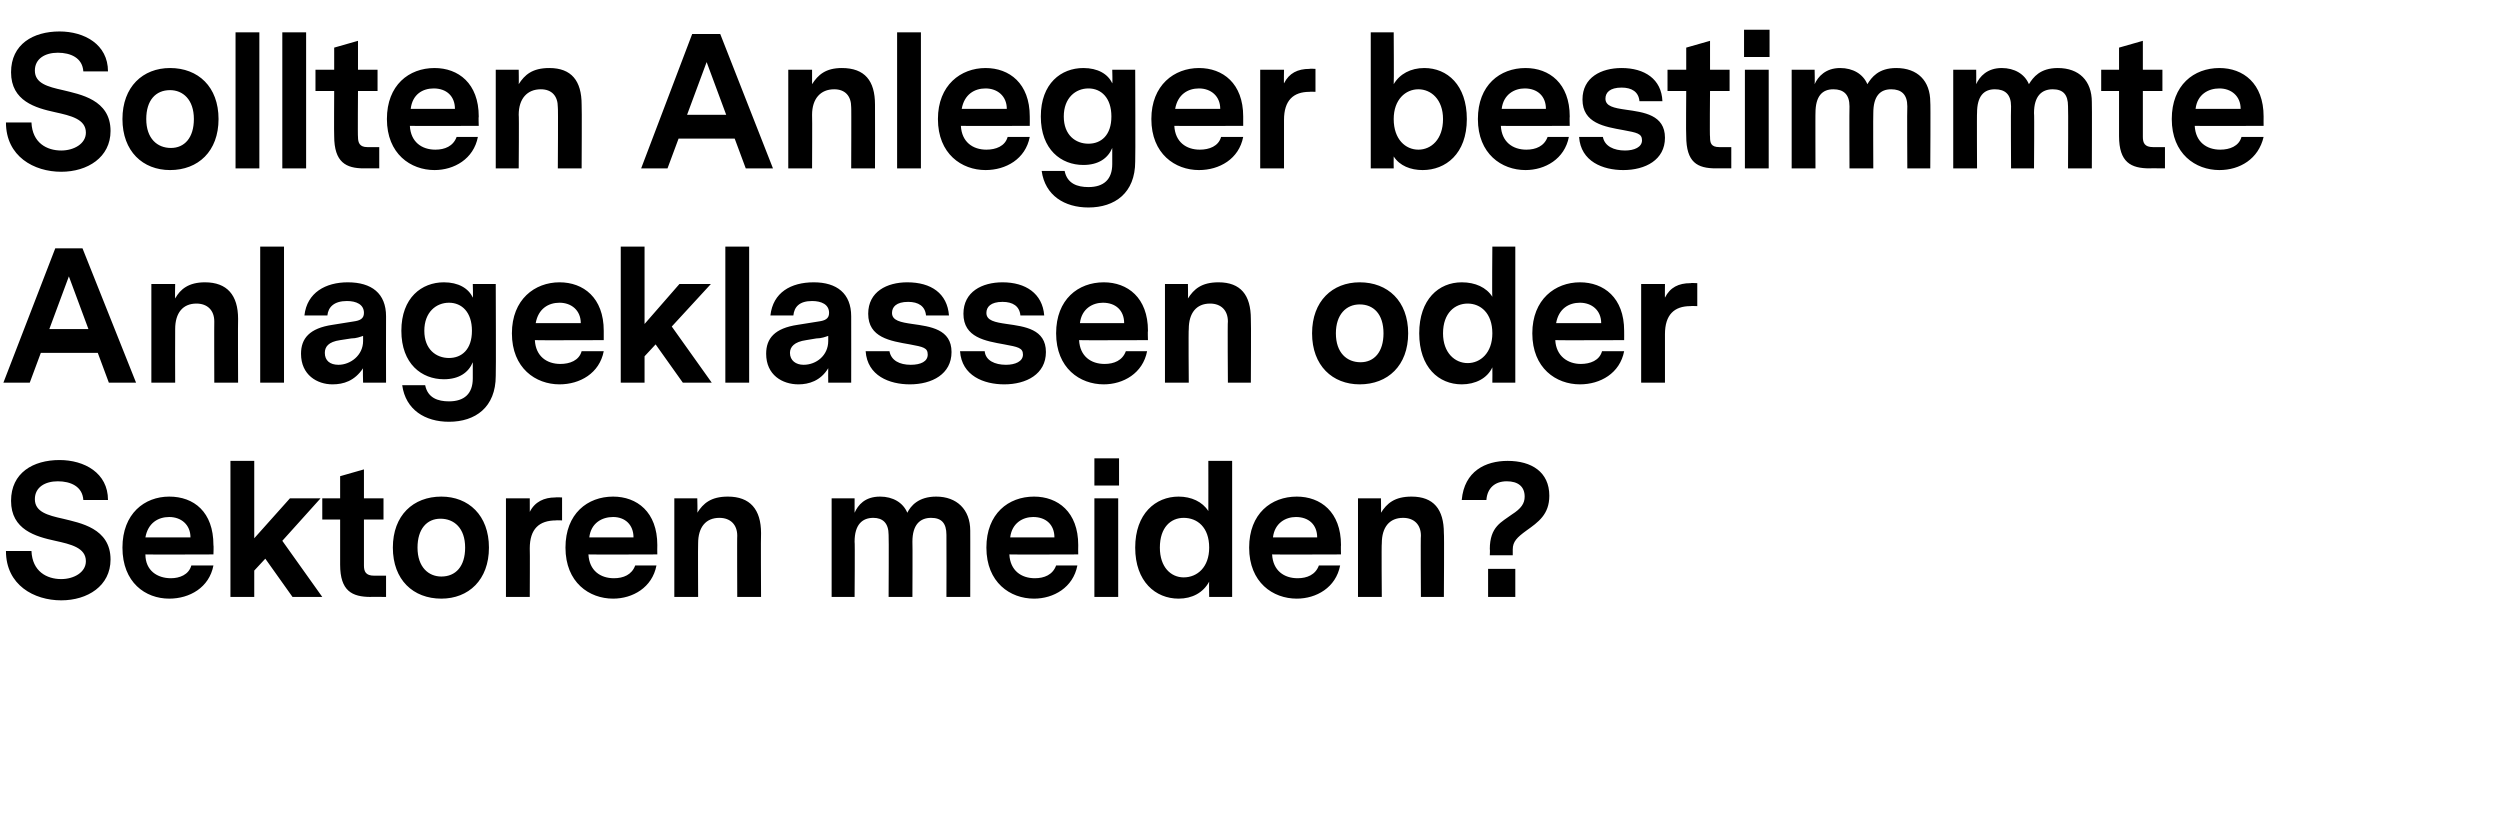 <?xml version="1.0" standalone="no"?><!DOCTYPE svg PUBLIC "-//W3C//DTD SVG 1.1//EN" "http://www.w3.org/Graphics/SVG/1.1/DTD/svg11.dtd"><svg xmlns="http://www.w3.org/2000/svg" version="1.1" width="294px" height="96.4px" viewBox="0 0 294 96.4">  <desc>Sollten Anleger bestimmte Anlageklassen oder Sektoren meiden</desc>  <defs/>  <g id="Polygon11667">    <path d="M 7.2 70.6 C 4 70.6 0.7 68.8 0.7 64.8 C 0.7 64.8 3.7 64.8 3.7 64.8 C 3.8 67.2 5.5 68.1 7.2 68.1 C 8.7 68.1 10.1 67.3 10.1 66 C 10.1 64.4 8.3 64 6.5 63.6 C 4.2 63.1 1.3 62.3 1.3 58.9 C 1.3 55.6 3.9 54.1 7 54.1 C 9.9 54.1 12.7 55.6 12.7 58.8 C 12.7 58.8 9.8 58.8 9.8 58.8 C 9.7 57.2 8.3 56.6 6.8 56.6 C 5.3 56.6 4.1 57.3 4.1 58.7 C 4.1 60.2 5.6 60.6 7.4 61 C 9.4 61.5 13 62.1 13 65.8 C 13 68.9 10.3 70.6 7.2 70.6 Z M 17.1 65.2 C 17.1 67.1 18.5 68 20.1 68 C 21.1 68 22.2 67.6 22.5 66.5 C 22.5 66.5 25.1 66.5 25.1 66.5 C 24.6 69.1 22.3 70.4 19.9 70.4 C 17.1 70.4 14.4 68.5 14.4 64.4 C 14.4 60.4 17 58.4 19.9 58.4 C 22.8 58.4 25.1 60.2 25.1 64.1 C 25.14 64.09 25.1 65.2 25.1 65.2 C 25.1 65.2 17.07 65.23 17.1 65.2 Z M 17.1 63.2 C 17.1 63.2 22.4 63.2 22.4 63.2 C 22.4 61.7 21.3 60.8 19.9 60.8 C 18.6 60.8 17.4 61.5 17.1 63.2 Z M 31.2 65.7 L 29.9 67.1 L 29.9 70.2 L 27.1 70.2 L 27.1 54.2 L 29.9 54.2 L 29.9 63.3 L 34.1 58.6 L 37.7 58.6 L 33.2 63.6 L 37.9 70.2 L 34.4 70.2 L 31.2 65.7 Z M 45.4 70.2 C 45.4 70.2 43.55 70.18 43.6 70.2 C 41.4 70.2 40 69.5 40 66.4 C 40 66.4 40 61.1 40 61.1 L 37.9 61.1 L 37.9 58.6 L 40 58.6 L 40 56 L 42.8 55.2 L 42.8 58.6 L 45.1 58.6 L 45.1 61.1 L 42.8 61.1 C 42.8 61.1 42.8 66.53 42.8 66.5 C 42.8 67.2 43 67.7 44 67.7 C 43.97 67.7 45.4 67.7 45.4 67.7 L 45.4 70.2 Z M 57.5 64.4 C 57.5 68.2 55.1 70.4 51.9 70.4 C 48.6 70.4 46.2 68.2 46.2 64.4 C 46.2 60.6 48.6 58.4 51.9 58.4 C 55.1 58.4 57.5 60.6 57.5 64.4 Z M 49.1 64.4 C 49.1 66.7 50.4 67.8 51.9 67.8 C 53.6 67.8 54.7 66.6 54.7 64.4 C 54.7 62.1 53.4 61 51.8 61 C 50.2 61 49.1 62.2 49.1 64.4 Z M 66.1 61.2 C 66.1 61.2 65.35 61.17 65.4 61.2 C 63.4 61.2 62.3 62.2 62.3 64.5 C 62.33 64.51 62.3 70.2 62.3 70.2 L 59.5 70.2 L 59.5 58.6 L 62.3 58.6 C 62.3 58.6 62.31 60.25 62.3 60.2 C 62.9 59 64 58.5 65.3 58.5 C 65.33 58.46 66.1 58.5 66.1 58.5 L 66.1 61.2 Z M 69.2 65.2 C 69.3 67.1 70.6 68 72.2 68 C 73.3 68 74.3 67.6 74.7 66.5 C 74.7 66.5 77.2 66.5 77.2 66.5 C 76.7 69.1 74.4 70.4 72.1 70.4 C 69.3 70.4 66.5 68.5 66.5 64.4 C 66.5 60.4 69.1 58.4 72.1 58.4 C 74.9 58.4 77.3 60.2 77.3 64.1 C 77.28 64.09 77.3 65.2 77.3 65.2 C 77.3 65.2 69.22 65.23 69.2 65.2 Z M 69.3 63.2 C 69.3 63.2 74.5 63.2 74.5 63.2 C 74.5 61.7 73.5 60.8 72.1 60.8 C 70.8 60.8 69.5 61.5 69.3 63.2 Z M 89.5 62.7 C 89.46 62.71 89.5 70.2 89.5 70.2 L 86.7 70.2 C 86.7 70.2 86.67 62.96 86.7 63 C 86.7 61.7 85.9 60.9 84.6 60.9 C 83 60.9 82.1 62 82.1 63.9 C 82.07 63.92 82.1 70.2 82.1 70.2 L 79.3 70.2 L 79.3 58.6 L 82 58.6 C 82 58.6 82.05 60.27 82 60.3 C 82.7 59.2 83.6 58.4 85.6 58.4 C 88.2 58.4 89.5 59.9 89.5 62.7 Z M 114.1 62.4 C 114.11 62.37 114.1 70.2 114.1 70.2 L 111.3 70.2 C 111.3 70.2 111.32 62.92 111.3 62.9 C 111.3 61.5 110.7 60.9 109.5 60.9 C 108.2 60.9 107.3 61.7 107.3 63.7 C 107.33 63.67 107.3 70.2 107.3 70.2 L 104.5 70.2 C 104.5 70.2 104.54 62.92 104.5 62.9 C 104.5 61.5 103.8 60.9 102.7 60.9 C 101.4 60.9 100.5 61.7 100.5 63.7 C 100.55 63.65 100.5 70.2 100.5 70.2 L 97.8 70.2 L 97.8 58.6 L 100.5 58.6 C 100.5 58.6 100.5 60.29 100.5 60.3 C 100.9 59.4 101.7 58.4 103.5 58.4 C 105 58.4 106.2 59.1 106.7 60.3 C 107.1 59.5 108 58.4 110.1 58.4 C 112.5 58.4 114.1 59.9 114.1 62.4 Z M 118.7 65.2 C 118.8 67.1 120.1 68 121.7 68 C 122.8 68 123.8 67.6 124.2 66.5 C 124.2 66.5 126.7 66.5 126.7 66.5 C 126.2 69.1 123.9 70.4 121.6 70.4 C 118.8 70.4 116 68.5 116 64.4 C 116 60.4 118.6 58.4 121.6 58.4 C 124.4 58.4 126.8 60.2 126.8 64.1 C 126.78 64.09 126.8 65.2 126.8 65.2 C 126.8 65.2 118.71 65.23 118.7 65.2 Z M 118.8 63.2 C 118.8 63.2 124 63.2 124 63.2 C 124 61.7 123 60.8 121.5 60.8 C 120.3 60.8 119 61.5 118.8 63.2 Z M 128.7 57.1 L 131.6 57.1 L 131.6 53.9 L 128.7 53.9 L 128.7 57.1 Z M 128.7 58.6 L 131.5 58.6 L 131.5 70.2 L 128.7 70.2 L 128.7 58.6 Z M 144.9 70.2 L 142.2 70.2 C 142.2 70.2 142.17 68.4 142.2 68.4 C 141.5 69.7 140.2 70.4 138.6 70.4 C 135.9 70.4 133.5 68.4 133.5 64.4 C 133.5 60.4 135.9 58.4 138.6 58.4 C 140.1 58.4 141.4 59 142.1 60.1 C 142.11 60.12 142.1 54.2 142.1 54.2 L 144.9 54.2 L 144.9 70.2 Z M 142.2 64.4 C 142.2 62 140.8 60.9 139.2 60.9 C 137.7 60.9 136.4 62 136.4 64.4 C 136.4 66.7 137.7 67.9 139.2 67.9 C 140.8 67.9 142.2 66.7 142.2 64.4 Z M 149.6 65.2 C 149.7 67.1 151 68 152.6 68 C 153.7 68 154.7 67.6 155.1 66.5 C 155.1 66.5 157.6 66.5 157.6 66.5 C 157.1 69.1 154.8 70.4 152.5 70.4 C 149.7 70.4 146.9 68.5 146.9 64.4 C 146.9 60.4 149.5 58.4 152.5 58.4 C 155.3 58.4 157.7 60.2 157.7 64.1 C 157.67 64.09 157.7 65.2 157.7 65.2 C 157.7 65.2 149.6 65.23 149.6 65.2 Z M 149.7 63.2 C 149.7 63.2 154.9 63.2 154.9 63.2 C 154.9 61.7 153.9 60.8 152.4 60.8 C 151.2 60.8 149.9 61.5 149.7 63.2 Z M 169.8 62.7 C 169.85 62.71 169.8 70.2 169.8 70.2 L 167.1 70.2 C 167.1 70.2 167.05 62.96 167.1 63 C 167.1 61.7 166.3 60.9 165 60.9 C 163.4 60.9 162.5 62 162.5 63.9 C 162.45 63.92 162.5 70.2 162.5 70.2 L 159.7 70.2 L 159.7 58.6 L 162.4 58.6 C 162.4 58.6 162.43 60.27 162.4 60.3 C 163.1 59.2 164 58.4 166 58.4 C 168.6 58.4 169.8 59.9 169.8 62.7 Z M 175.2 64.6 C 175.2 61.9 176.6 61.4 177.8 60.5 C 178.9 59.8 179.3 59.2 179.3 58.4 C 179.3 57.2 178.5 56.6 177.2 56.6 C 175.8 56.6 174.9 57.4 174.8 58.8 C 174.8 58.8 171.9 58.8 171.9 58.8 C 172.2 55.4 174.7 54.2 177.3 54.2 C 180.1 54.2 182.2 55.5 182.2 58.3 C 182.2 60.5 180.9 61.4 179.5 62.4 C 178.4 63.2 177.9 63.7 177.9 64.6 C 177.91 64.64 177.9 65.3 177.9 65.3 L 175.2 65.3 C 175.2 65.3 175.24 64.55 175.2 64.6 Z M 175 66.9 L 178.2 66.9 L 178.2 70.2 L 175 70.2 L 175 66.9 Z " stroke="none" fill="#000"/>  </g>  <g id="Polygon11666">    <path d="M 11.5 41.5 L 4.8 41.5 L 3.5 45 L 0.4 45 L 6.5 29.2 L 9.7 29.2 L 16 45 L 12.8 45 L 11.5 41.5 Z M 10.4 38.7 L 8.1 32.5 L 5.8 38.7 L 10.4 38.7 Z M 28 37.5 C 27.97 37.51 28 45 28 45 L 25.2 45 C 25.2 45 25.18 37.76 25.2 37.8 C 25.2 36.5 24.4 35.7 23.1 35.7 C 21.5 35.7 20.6 36.8 20.6 38.7 C 20.58 38.72 20.6 45 20.6 45 L 17.8 45 L 17.8 33.4 L 20.6 33.4 C 20.6 33.4 20.56 35.07 20.6 35.1 C 21.2 34 22.2 33.2 24.1 33.2 C 26.7 33.2 28 34.7 28 37.5 Z M 33.4 45 L 30.6 45 L 30.6 29 L 33.4 29 L 33.4 45 Z M 45.4 37.2 C 45.38 37.19 45.4 45 45.4 45 L 42.7 45 C 42.7 45 42.65 43.3 42.7 43.3 C 41.7 44.8 40.4 45.2 39.1 45.2 C 37.3 45.2 35.4 44.1 35.4 41.6 C 35.4 39.8 36.4 38.6 39.1 38.2 C 39.1 38.2 41.6 37.8 41.6 37.8 C 42.3 37.7 42.8 37.5 42.8 36.8 C 42.8 35.8 41.9 35.4 40.8 35.4 C 39.3 35.4 38.6 36.1 38.5 37.1 C 38.5 37.1 35.8 37.1 35.8 37.1 C 36.1 34.4 38.3 33.2 40.9 33.2 C 43.7 33.2 45.4 34.5 45.4 37.2 Z M 42.7 40.1 C 42.7 40.1 42.7 39.5 42.7 39.5 C 42.4 39.6 41.9 39.8 41.3 39.8 C 41.3 39.8 40 40 40 40 C 38.6 40.2 38.2 40.8 38.2 41.5 C 38.2 42.4 38.8 42.9 39.8 42.9 C 41.2 42.9 42.7 41.8 42.7 40.1 Z M 58.3 44.2 C 58.3 47.9 55.9 49.6 52.8 49.6 C 50 49.6 47.7 48.2 47.3 45.3 C 47.3 45.3 50 45.3 50 45.3 C 50.3 46.8 51.5 47.2 52.8 47.2 C 54.6 47.2 55.6 46.3 55.6 44.5 C 55.6 44.5 55.6 42.6 55.6 42.6 C 55.1 43.8 54 44.6 52.2 44.6 C 49.6 44.6 47.2 42.8 47.2 38.9 C 47.2 35 49.6 33.2 52.2 33.2 C 53.9 33.2 55.1 33.9 55.6 35 C 55.65 35.01 55.6 33.4 55.6 33.4 L 58.3 33.4 C 58.3 33.4 58.34 44.2 58.3 44.2 Z M 55.5 38.9 C 55.5 36.7 54.3 35.6 52.8 35.6 C 51.3 35.6 49.9 36.7 49.9 38.9 C 49.9 41.1 51.3 42.1 52.8 42.1 C 54.3 42.1 55.5 41.1 55.5 38.9 Z M 62.9 40 C 63 41.9 64.3 42.8 65.9 42.8 C 67 42.8 68.1 42.4 68.4 41.3 C 68.4 41.3 71 41.3 71 41.3 C 70.5 43.9 68.2 45.2 65.8 45.2 C 63 45.2 60.2 43.3 60.2 39.2 C 60.2 35.2 62.9 33.2 65.8 33.2 C 68.6 33.2 71 35 71 38.9 C 71 38.89 71 40 71 40 C 71 40 62.94 40.03 62.9 40 Z M 63 38 C 63 38 68.3 38 68.3 38 C 68.3 36.5 67.2 35.6 65.8 35.6 C 64.5 35.6 63.3 36.3 63 38 Z M 77.1 40.5 L 75.8 41.9 L 75.8 45 L 73 45 L 73 29 L 75.8 29 L 75.8 38.1 L 79.9 33.4 L 83.6 33.4 L 79 38.4 L 83.7 45 L 80.3 45 L 77.1 40.5 Z M 88.1 45 L 85.3 45 L 85.3 29 L 88.1 29 L 88.1 45 Z M 100.1 37.2 C 100.11 37.19 100.1 45 100.1 45 L 97.4 45 C 97.4 45 97.38 43.3 97.4 43.3 C 96.5 44.8 95.1 45.2 93.9 45.2 C 92 45.2 90.1 44.1 90.1 41.6 C 90.1 39.8 91.1 38.6 93.8 38.2 C 93.8 38.2 96.3 37.8 96.3 37.8 C 97 37.7 97.5 37.5 97.5 36.8 C 97.5 35.8 96.6 35.4 95.5 35.4 C 94 35.4 93.4 36.1 93.3 37.1 C 93.3 37.1 90.6 37.1 90.6 37.1 C 90.9 34.4 93 33.2 95.7 33.2 C 98.4 33.2 100.1 34.5 100.1 37.2 Z M 97.4 40.1 C 97.4 40.1 97.4 39.5 97.4 39.5 C 97.1 39.6 96.6 39.8 96 39.8 C 96 39.8 94.8 40 94.8 40 C 93.4 40.2 92.9 40.8 92.9 41.5 C 92.9 42.4 93.6 42.9 94.5 42.9 C 96 42.9 97.4 41.8 97.4 40.1 Z M 111.9 41.4 C 111.9 44 109.6 45.2 107 45.2 C 104.6 45.2 102 44.2 101.8 41.3 C 101.8 41.3 104.6 41.3 104.6 41.3 C 104.8 42.4 105.8 42.9 107.1 42.9 C 108.3 42.9 109.1 42.5 109.1 41.7 C 109.1 40.9 108.6 40.8 107 40.5 C 104.7 40.1 102.1 39.7 102.1 36.9 C 102.1 34.3 104.3 33.2 106.7 33.2 C 109.5 33.2 111.4 34.5 111.6 37.1 C 111.6 37.1 108.9 37.1 108.9 37.1 C 108.8 36 108 35.5 106.8 35.5 C 105.4 35.5 104.9 36.1 104.9 36.8 C 104.9 37.7 105.9 37.9 107.3 38.1 C 109.4 38.4 111.9 38.7 111.9 41.4 Z M 123 41.4 C 123 44 120.7 45.2 118.1 45.2 C 115.7 45.2 113.1 44.2 112.9 41.3 C 112.9 41.3 115.8 41.3 115.8 41.3 C 115.9 42.4 117 42.9 118.3 42.9 C 119.4 42.9 120.3 42.5 120.3 41.7 C 120.3 40.9 119.7 40.8 118.1 40.5 C 115.9 40.1 113.3 39.7 113.3 36.9 C 113.3 34.3 115.5 33.2 117.9 33.2 C 120.6 33.2 122.6 34.5 122.8 37.1 C 122.8 37.1 120 37.1 120 37.1 C 119.9 36 119.1 35.5 117.9 35.5 C 116.5 35.5 116 36.1 116 36.8 C 116 37.7 117 37.9 118.4 38.1 C 120.5 38.4 123 38.7 123 41.4 Z M 126.9 40 C 127 41.9 128.3 42.8 129.9 42.8 C 131 42.8 132 42.4 132.4 41.3 C 132.4 41.3 134.9 41.3 134.9 41.3 C 134.4 43.9 132.1 45.2 129.8 45.2 C 127 45.2 124.2 43.3 124.2 39.2 C 124.2 35.2 126.8 33.2 129.8 33.2 C 132.6 33.2 135 35 135 38.9 C 134.96 38.89 135 40 135 40 C 135 40 126.9 40.03 126.9 40 Z M 127 38 C 127 38 132.2 38 132.2 38 C 132.2 36.5 131.2 35.6 129.7 35.6 C 128.5 35.6 127.2 36.3 127 38 Z M 147.1 37.5 C 147.14 37.51 147.1 45 147.1 45 L 144.4 45 C 144.4 45 144.35 37.76 144.4 37.8 C 144.4 36.5 143.6 35.7 142.3 35.7 C 140.7 35.7 139.8 36.8 139.8 38.7 C 139.75 38.72 139.8 45 139.8 45 L 137 45 L 137 33.4 L 139.7 33.4 C 139.7 33.4 139.73 35.07 139.7 35.1 C 140.4 34 141.3 33.2 143.3 33.2 C 145.9 33.2 147.1 34.7 147.1 37.5 Z M 165.6 39.2 C 165.6 43 163.2 45.2 159.9 45.2 C 156.7 45.2 154.3 43 154.3 39.2 C 154.3 35.4 156.7 33.2 159.9 33.2 C 163.2 33.2 165.6 35.4 165.6 39.2 Z M 157.1 39.2 C 157.1 41.5 158.4 42.6 160 42.6 C 161.6 42.6 162.7 41.4 162.7 39.2 C 162.7 36.9 161.5 35.8 159.9 35.8 C 158.3 35.8 157.1 37 157.1 39.2 Z M 178.2 45 L 175.5 45 C 175.5 45 175.52 43.2 175.5 43.2 C 174.9 44.5 173.5 45.2 171.9 45.2 C 169.2 45.2 166.9 43.2 166.9 39.2 C 166.9 35.2 169.2 33.2 171.9 33.2 C 173.5 33.2 174.8 33.8 175.5 34.9 C 175.45 34.92 175.5 29 175.5 29 L 178.2 29 L 178.2 45 Z M 175.5 39.2 C 175.5 36.8 174.1 35.7 172.6 35.7 C 171.1 35.7 169.7 36.8 169.7 39.2 C 169.7 41.5 171.1 42.7 172.6 42.7 C 174.1 42.7 175.5 41.5 175.5 39.2 Z M 182.9 40 C 183 41.9 184.4 42.8 185.9 42.8 C 187 42.8 188.1 42.4 188.4 41.3 C 188.4 41.3 191 41.3 191 41.3 C 190.5 43.9 188.2 45.2 185.8 45.2 C 183 45.2 180.2 43.3 180.2 39.2 C 180.2 35.2 182.9 33.2 185.8 33.2 C 188.6 33.2 191 35 191 38.9 C 191.01 38.89 191 40 191 40 C 191 40 182.95 40.03 182.9 40 Z M 183 38 C 183 38 188.3 38 188.3 38 C 188.3 36.5 187.2 35.6 185.8 35.6 C 184.5 35.6 183.3 36.3 183 38 Z M 199.6 36 C 199.6 36 198.83 35.97 198.8 36 C 196.9 36 195.8 37 195.8 39.3 C 195.8 39.31 195.8 45 195.8 45 L 193 45 L 193 33.4 L 195.8 33.4 C 195.8 33.4 195.78 35.05 195.8 35 C 196.4 33.8 197.4 33.3 198.8 33.3 C 198.8 33.26 199.6 33.3 199.6 33.3 L 199.6 36 Z " stroke="none" fill="#000"/>  </g>  <g id="Polygon11665">    <path d="M 7.2 20.2 C 4 20.2 0.7 18.4 0.7 14.4 C 0.7 14.4 3.7 14.4 3.7 14.4 C 3.8 16.8 5.5 17.7 7.2 17.7 C 8.7 17.7 10.1 16.9 10.1 15.6 C 10.1 14 8.3 13.6 6.5 13.2 C 4.2 12.7 1.3 11.9 1.3 8.5 C 1.3 5.2 3.9 3.7 7 3.7 C 9.9 3.7 12.7 5.2 12.7 8.4 C 12.7 8.4 9.8 8.4 9.8 8.4 C 9.7 6.8 8.3 6.2 6.8 6.2 C 5.3 6.2 4.1 6.9 4.1 8.3 C 4.1 9.8 5.6 10.2 7.4 10.6 C 9.4 11.1 13 11.7 13 15.4 C 13 18.5 10.3 20.2 7.2 20.2 Z M 25.7 14 C 25.7 17.8 23.3 20 20 20 C 16.8 20 14.4 17.8 14.4 14 C 14.4 10.2 16.8 8 20 8 C 23.3 8 25.7 10.2 25.7 14 Z M 17.2 14 C 17.2 16.3 18.5 17.4 20.1 17.4 C 21.7 17.4 22.8 16.2 22.8 14 C 22.8 11.7 21.5 10.6 20 10.6 C 18.3 10.6 17.2 11.8 17.2 14 Z M 30.5 19.8 L 27.7 19.8 L 27.7 3.8 L 30.5 3.8 L 30.5 19.8 Z M 36 19.8 L 33.2 19.8 L 33.2 3.8 L 36 3.8 L 36 19.8 Z M 44.6 19.8 C 44.6 19.8 42.82 19.78 42.8 19.8 C 40.7 19.8 39.3 19.1 39.3 16 C 39.27 16 39.3 10.7 39.3 10.7 L 37.1 10.7 L 37.1 8.2 L 39.3 8.2 L 39.3 5.6 L 42.1 4.8 L 42.1 8.2 L 44.4 8.2 L 44.4 10.7 L 42.1 10.7 C 42.1 10.7 42.06 16.13 42.1 16.1 C 42.1 16.8 42.3 17.3 43.2 17.3 C 43.24 17.3 44.6 17.3 44.6 17.3 L 44.6 19.8 Z M 48.2 14.8 C 48.3 16.7 49.6 17.6 51.2 17.6 C 52.3 17.6 53.3 17.2 53.7 16.1 C 53.7 16.1 56.2 16.1 56.2 16.1 C 55.7 18.7 53.4 20 51.1 20 C 48.3 20 45.5 18.1 45.5 14 C 45.5 10 48.1 8 51.1 8 C 53.9 8 56.3 9.8 56.3 13.7 C 56.26 13.69 56.3 14.8 56.3 14.8 C 56.3 14.8 48.19 14.83 48.2 14.8 Z M 48.3 12.8 C 48.3 12.8 53.5 12.8 53.5 12.8 C 53.5 11.3 52.5 10.4 51 10.4 C 49.7 10.4 48.5 11.1 48.3 12.8 Z M 68.4 12.3 C 68.44 12.31 68.4 19.8 68.4 19.8 L 65.6 19.8 C 65.6 19.8 65.65 12.56 65.6 12.6 C 65.6 11.3 64.9 10.5 63.6 10.5 C 62 10.5 61 11.6 61 13.5 C 61.05 13.52 61 19.8 61 19.8 L 58.3 19.8 L 58.3 8.2 L 61 8.2 C 61 8.2 61.03 9.87 61 9.9 C 61.7 8.8 62.6 8 64.6 8 C 67.2 8 68.4 9.5 68.4 12.3 Z M 86.4 16.3 L 79.8 16.3 L 78.5 19.8 L 75.4 19.8 L 81.4 4 L 84.7 4 L 90.9 19.8 L 87.7 19.8 L 86.4 16.3 Z M 85.4 13.5 L 83.1 7.3 L 80.8 13.5 L 85.4 13.5 Z M 102.9 12.3 C 102.92 12.31 102.9 19.8 102.9 19.8 L 100.1 19.8 C 100.1 19.8 100.13 12.56 100.1 12.6 C 100.1 11.3 99.4 10.5 98.1 10.5 C 96.5 10.5 95.5 11.6 95.5 13.5 C 95.53 13.52 95.5 19.8 95.5 19.8 L 92.7 19.8 L 92.7 8.2 L 95.5 8.2 C 95.5 8.2 95.51 9.87 95.5 9.9 C 96.2 8.8 97.1 8 99 8 C 101.7 8 102.9 9.5 102.9 12.3 Z M 108.3 19.8 L 105.5 19.8 L 105.5 3.8 L 108.3 3.8 L 108.3 19.8 Z M 113 14.8 C 113.1 16.7 114.4 17.6 116 17.6 C 117.1 17.6 118.2 17.2 118.5 16.1 C 118.5 16.1 121.1 16.1 121.1 16.1 C 120.6 18.7 118.3 20 115.9 20 C 113.1 20 110.3 18.1 110.3 14 C 110.3 10 113 8 115.9 8 C 118.7 8 121.1 9.8 121.1 13.7 C 121.11 13.69 121.1 14.8 121.1 14.8 C 121.1 14.8 113.04 14.83 113 14.8 Z M 113.1 12.8 C 113.1 12.8 118.4 12.8 118.4 12.8 C 118.4 11.3 117.3 10.4 115.9 10.4 C 114.6 10.4 113.4 11.1 113.1 12.8 Z M 133.5 19 C 133.5 22.7 131.1 24.4 128 24.4 C 125.2 24.4 122.9 23 122.5 20.1 C 122.5 20.1 125.2 20.1 125.2 20.1 C 125.5 21.6 126.7 22 128 22 C 129.8 22 130.8 21.1 130.8 19.3 C 130.8 19.3 130.8 17.4 130.8 17.4 C 130.3 18.6 129.2 19.4 127.4 19.4 C 124.8 19.4 122.4 17.6 122.4 13.7 C 122.4 9.8 124.8 8 127.4 8 C 129.1 8 130.3 8.7 130.8 9.8 C 130.85 9.81 130.8 8.2 130.8 8.2 L 133.5 8.2 C 133.5 8.2 133.54 19 133.5 19 Z M 130.7 13.7 C 130.7 11.5 129.5 10.4 128 10.4 C 126.5 10.4 125.1 11.5 125.1 13.7 C 125.1 15.9 126.5 16.9 128 16.9 C 129.5 16.9 130.7 15.9 130.7 13.7 Z M 138.1 14.8 C 138.2 16.7 139.5 17.6 141.1 17.6 C 142.2 17.6 143.3 17.2 143.6 16.1 C 143.6 16.1 146.2 16.1 146.2 16.1 C 145.7 18.7 143.4 20 141 20 C 138.2 20 135.4 18.1 135.4 14 C 135.4 10 138.1 8 141 8 C 143.8 8 146.2 9.8 146.2 13.7 C 146.2 13.69 146.2 14.8 146.2 14.8 C 146.2 14.8 138.14 14.83 138.1 14.8 Z M 138.2 12.8 C 138.2 12.8 143.5 12.8 143.5 12.8 C 143.5 11.3 142.4 10.4 141 10.4 C 139.7 10.4 138.5 11.1 138.2 12.8 Z M 154.7 10.8 C 154.7 10.8 154.01 10.77 154 10.8 C 152.1 10.8 151 11.8 151 14.1 C 150.99 14.11 151 19.8 151 19.8 L 148.2 19.8 L 148.2 8.2 L 151 8.2 C 151 8.2 150.97 9.85 151 9.8 C 151.6 8.6 152.6 8.1 154 8.1 C 153.99 8.06 154.7 8.1 154.7 8.1 L 154.7 10.8 Z M 172.5 14 C 172.5 18.1 170 20 167.3 20 C 165.9 20 164.6 19.5 163.9 18.4 C 163.88 18.4 163.9 19.8 163.9 19.8 L 161.2 19.8 L 161.2 3.8 L 163.9 3.8 C 163.9 3.8 163.94 9.89 163.9 9.9 C 164.6 8.7 165.9 8 167.5 8 C 170.2 8 172.5 10 172.5 14 Z M 169.7 14 C 169.7 11.7 168.3 10.5 166.8 10.5 C 165.3 10.5 163.9 11.7 163.9 14 C 163.9 16.4 165.3 17.6 166.8 17.6 C 168.3 17.6 169.7 16.4 169.7 14 Z M 176.5 14.8 C 176.6 16.7 177.9 17.6 179.5 17.6 C 180.6 17.6 181.6 17.2 182 16.1 C 182 16.1 184.5 16.1 184.5 16.1 C 184 18.7 181.7 20 179.4 20 C 176.6 20 173.8 18.1 173.8 14 C 173.8 10 176.4 8 179.4 8 C 182.2 8 184.6 9.8 184.6 13.7 C 184.57 13.69 184.6 14.8 184.6 14.8 C 184.6 14.8 176.5 14.83 176.5 14.8 Z M 176.6 12.8 C 176.6 12.8 181.8 12.8 181.8 12.8 C 181.8 11.3 180.8 10.4 179.3 10.4 C 178.1 10.4 176.8 11.1 176.6 12.8 Z M 195.8 16.2 C 195.8 18.8 193.5 20 190.9 20 C 188.5 20 185.9 19 185.7 16.1 C 185.7 16.1 188.5 16.1 188.5 16.1 C 188.7 17.2 189.8 17.7 191.1 17.7 C 192.2 17.7 193.1 17.3 193.1 16.5 C 193.1 15.7 192.5 15.6 190.9 15.3 C 188.7 14.9 186.1 14.5 186.1 11.7 C 186.1 9.1 188.3 8 190.7 8 C 193.4 8 195.4 9.3 195.5 11.9 C 195.5 11.9 192.8 11.9 192.8 11.9 C 192.7 10.8 191.9 10.3 190.7 10.3 C 189.3 10.3 188.8 10.9 188.8 11.6 C 188.8 12.5 189.8 12.7 191.2 12.9 C 193.3 13.2 195.8 13.5 195.8 16.2 Z M 203.6 19.8 C 203.6 19.8 201.81 19.78 201.8 19.8 C 199.6 19.8 198.3 19.1 198.3 16 C 198.26 16 198.3 10.7 198.3 10.7 L 196.1 10.7 L 196.1 8.2 L 198.3 8.2 L 198.3 5.6 L 201.1 4.8 L 201.1 8.2 L 203.4 8.2 L 203.4 10.7 L 201.1 10.7 C 201.1 10.7 201.05 16.13 201.1 16.1 C 201.1 16.8 201.2 17.3 202.2 17.3 C 202.23 17.3 203.6 17.3 203.6 17.3 L 203.6 19.8 Z M 205.1 6.7 L 208.1 6.7 L 208.1 3.5 L 205.1 3.5 L 205.1 6.7 Z M 205.2 8.2 L 208 8.2 L 208 19.8 L 205.2 19.8 L 205.2 8.2 Z M 227 12 C 227.05 11.97 227 19.8 227 19.8 L 224.3 19.8 C 224.3 19.8 224.26 12.52 224.3 12.5 C 224.3 11.1 223.6 10.5 222.4 10.5 C 221.1 10.5 220.3 11.3 220.3 13.3 C 220.27 13.27 220.3 19.8 220.3 19.8 L 217.5 19.8 C 217.5 19.8 217.47 12.52 217.5 12.5 C 217.5 11.1 216.8 10.5 215.6 10.5 C 214.3 10.5 213.5 11.3 213.5 13.3 C 213.48 13.25 213.5 19.8 213.5 19.8 L 210.7 19.8 L 210.7 8.2 L 213.4 8.2 C 213.4 8.2 213.44 9.89 213.4 9.9 C 213.8 9 214.7 8 216.4 8 C 217.9 8 219.1 8.7 219.6 9.9 C 220.1 9.1 220.9 8 223 8 C 225.5 8 227 9.5 227 12 Z M 246 12 C 246.03 11.97 246 19.8 246 19.8 L 243.2 19.8 C 243.2 19.8 243.24 12.52 243.2 12.5 C 243.2 11.1 242.6 10.5 241.4 10.5 C 240.1 10.5 239.2 11.3 239.2 13.3 C 239.25 13.27 239.2 19.8 239.2 19.8 L 236.5 19.8 C 236.5 19.8 236.46 12.52 236.5 12.5 C 236.5 11.1 235.8 10.5 234.6 10.5 C 233.3 10.5 232.5 11.3 232.5 13.3 C 232.47 13.25 232.5 19.8 232.5 19.8 L 229.7 19.8 L 229.7 8.2 L 232.4 8.2 C 232.4 8.2 232.42 9.89 232.4 9.9 C 232.8 9 233.7 8 235.4 8 C 236.9 8 238.1 8.7 238.6 9.9 C 239.1 9.1 239.9 8 242 8 C 244.5 8 246 9.5 246 12 Z M 254.6 19.8 C 254.6 19.8 252.75 19.78 252.8 19.8 C 250.6 19.8 249.2 19.1 249.2 16 C 249.2 16 249.2 10.7 249.2 10.7 L 247.1 10.7 L 247.1 8.2 L 249.2 8.2 L 249.2 5.6 L 252 4.8 L 252 8.2 L 254.3 8.2 L 254.3 10.7 L 252 10.7 C 252 10.7 252 16.13 252 16.1 C 252 16.8 252.2 17.3 253.2 17.3 C 253.17 17.3 254.6 17.3 254.6 17.3 L 254.6 19.8 Z M 258.1 14.8 C 258.2 16.7 259.5 17.6 261.1 17.6 C 262.2 17.6 263.3 17.2 263.6 16.1 C 263.6 16.1 266.2 16.1 266.2 16.1 C 265.6 18.7 263.4 20 261 20 C 258.2 20 255.4 18.1 255.4 14 C 255.4 10 258 8 261 8 C 263.8 8 266.2 9.8 266.2 13.7 C 266.19 13.69 266.2 14.8 266.2 14.8 C 266.2 14.8 258.13 14.83 258.1 14.8 Z M 258.2 12.8 C 258.2 12.8 263.5 12.8 263.5 12.8 C 263.5 11.3 262.4 10.4 261 10.4 C 259.7 10.4 258.4 11.1 258.2 12.8 Z " stroke="none" fill="#000"/>  </g></svg>